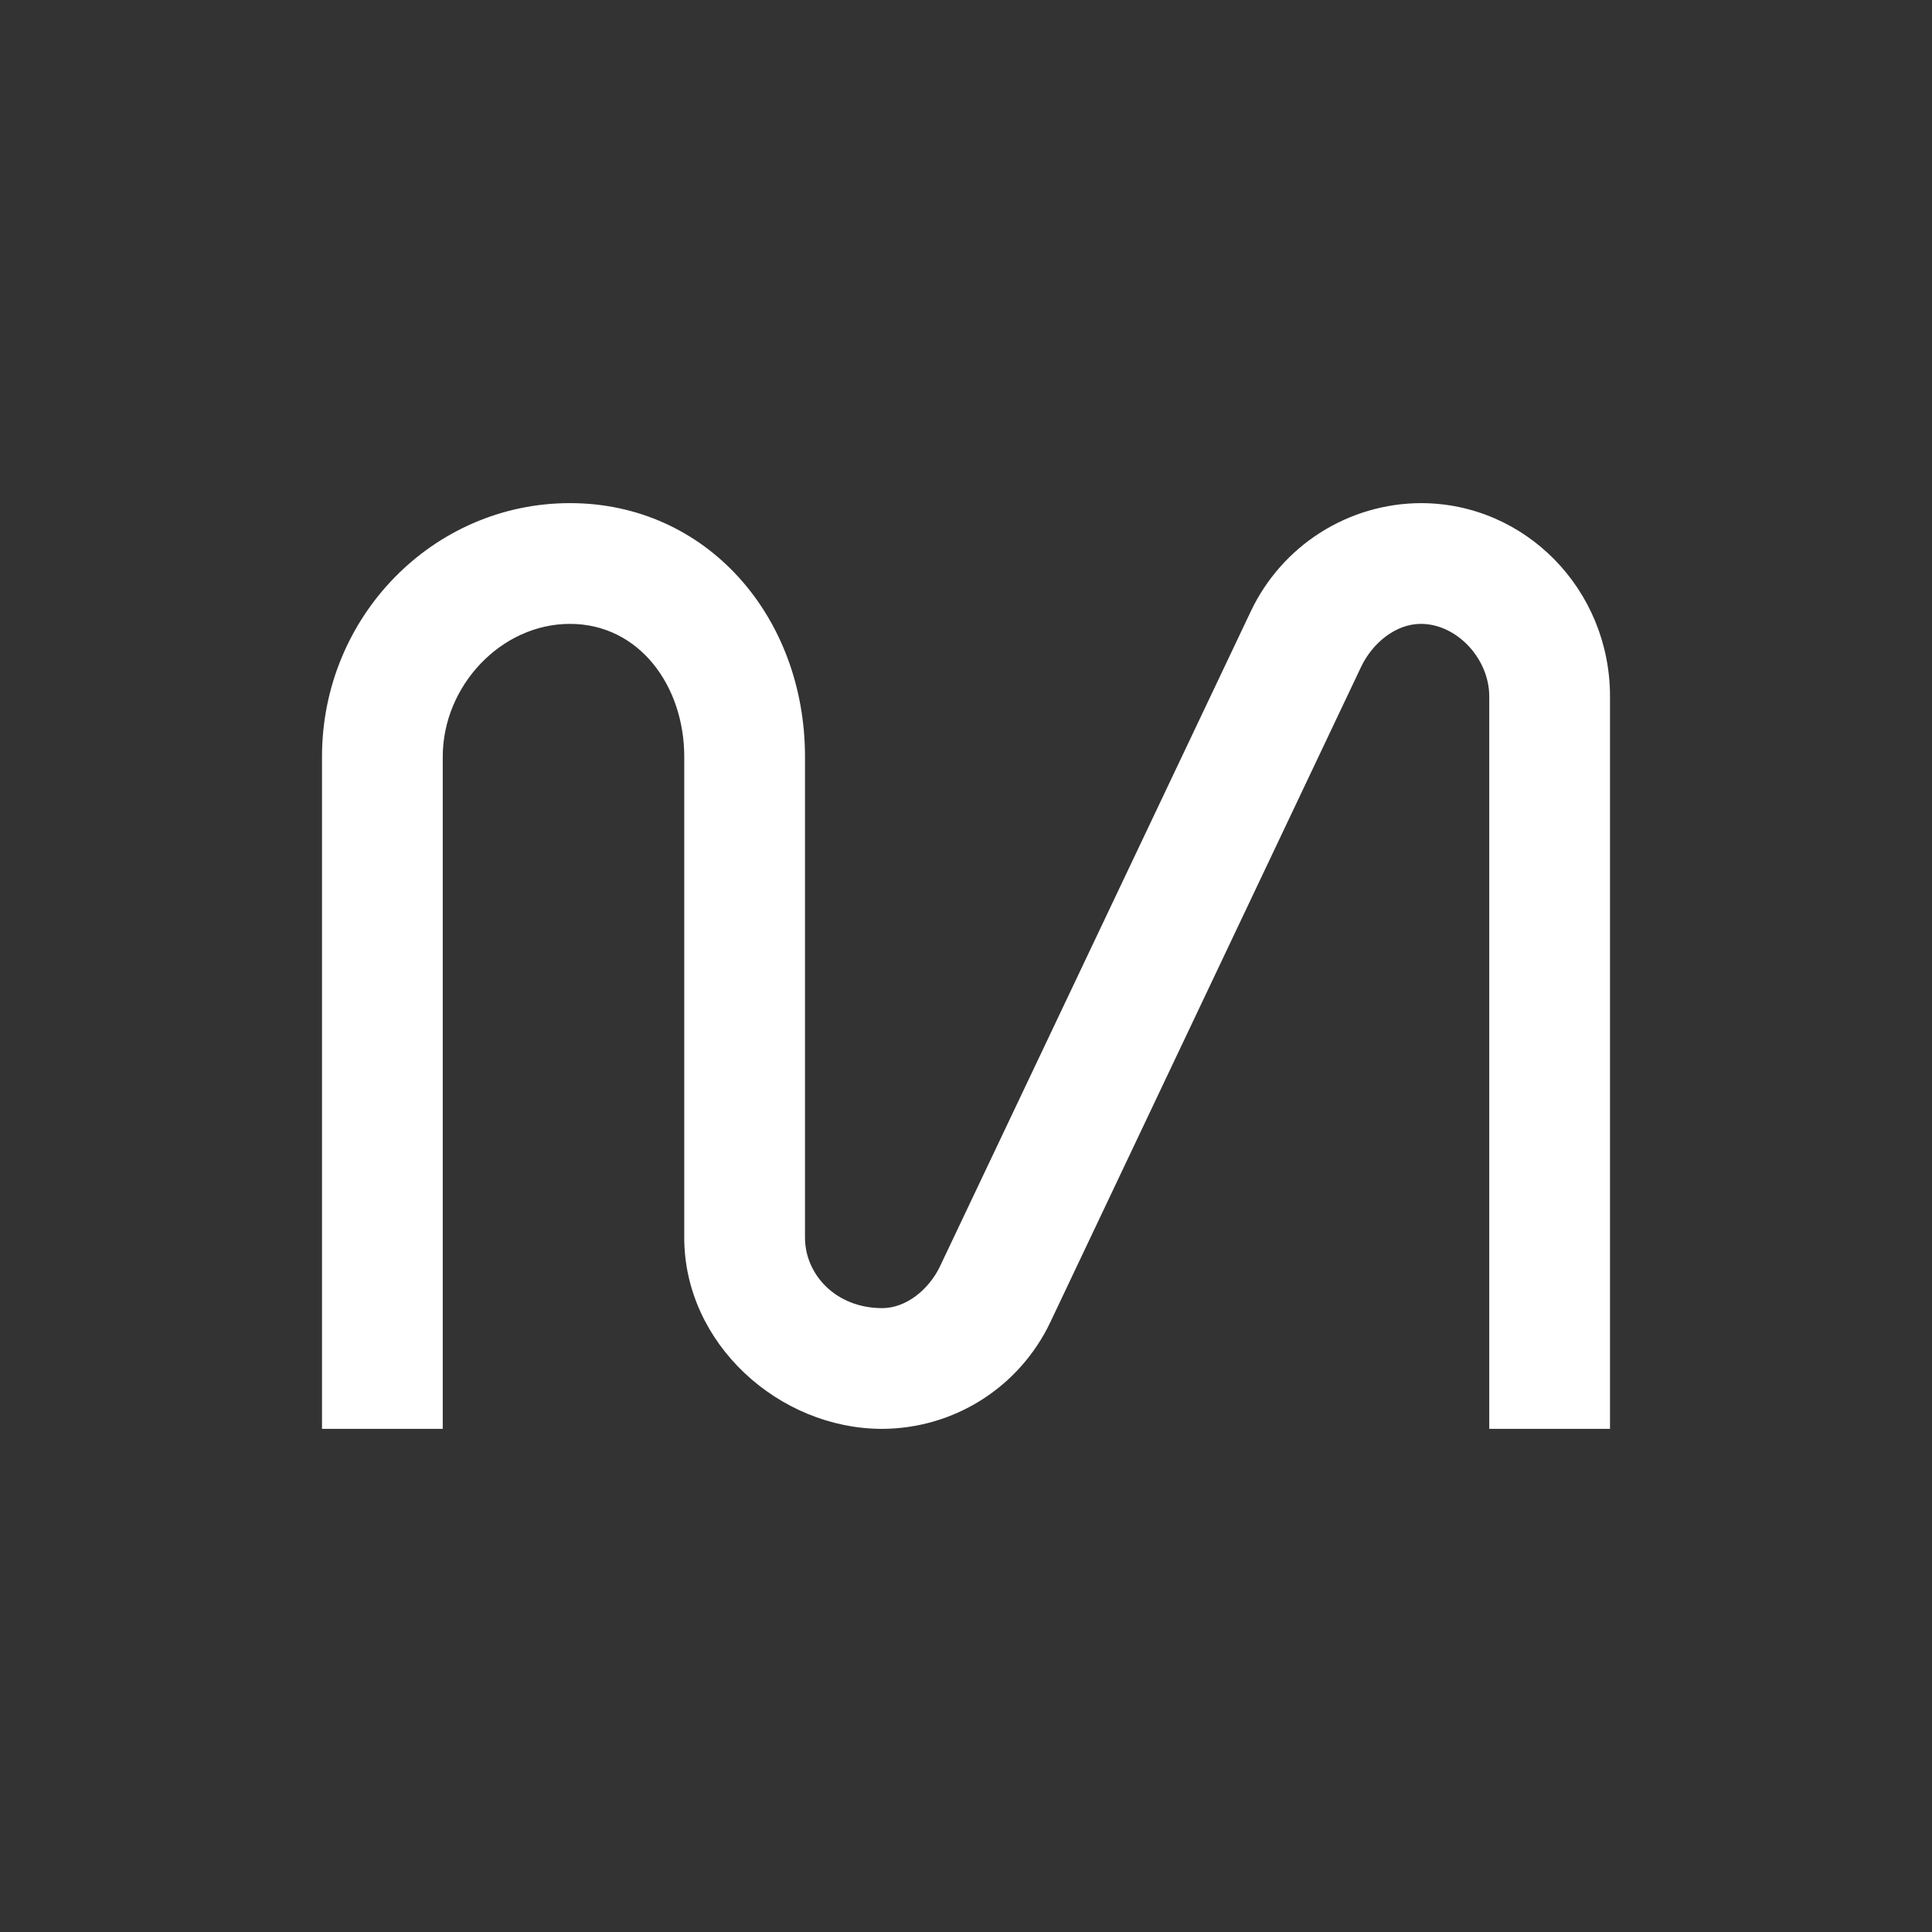<svg width="24" height="24" viewBox="0 0 24 24" fill="none" xmlns="http://www.w3.org/2000/svg">
<rect x="0" y="0" width="24" height="24" fill="#333333" stroke="none"/>
<path d="M7.08 7.75C6.225 7.75 5.5 8.52 5.5 9.4V17.75H4V9.4C4 7.66 5.38 6.25 7.08 6.25C8.78 6.25 10 7.66 10 9.4V15.375C10 15.825 10.375 16.25 10.96 16.25C11.26 16.25 11.54 16.015 11.675 15.735L15.54 7.59C15.73 7.191 16.029 6.853 16.402 6.616C16.775 6.379 17.208 6.252 17.65 6.25C18.95 6.25 20 7.325 20 8.65V17.75H18.5V8.65C18.5 8.185 18.1 7.75 17.65 7.75C17.335 7.75 17.05 7.99 16.91 8.28L13.045 16.43C12.857 16.824 12.561 17.157 12.193 17.39C11.824 17.624 11.396 17.748 10.96 17.75C9.675 17.75 8.5 16.69 8.5 15.375V9.4C8.5 8.52 7.94 7.75 7.08 7.75Z" fill="white"/>
</svg>
